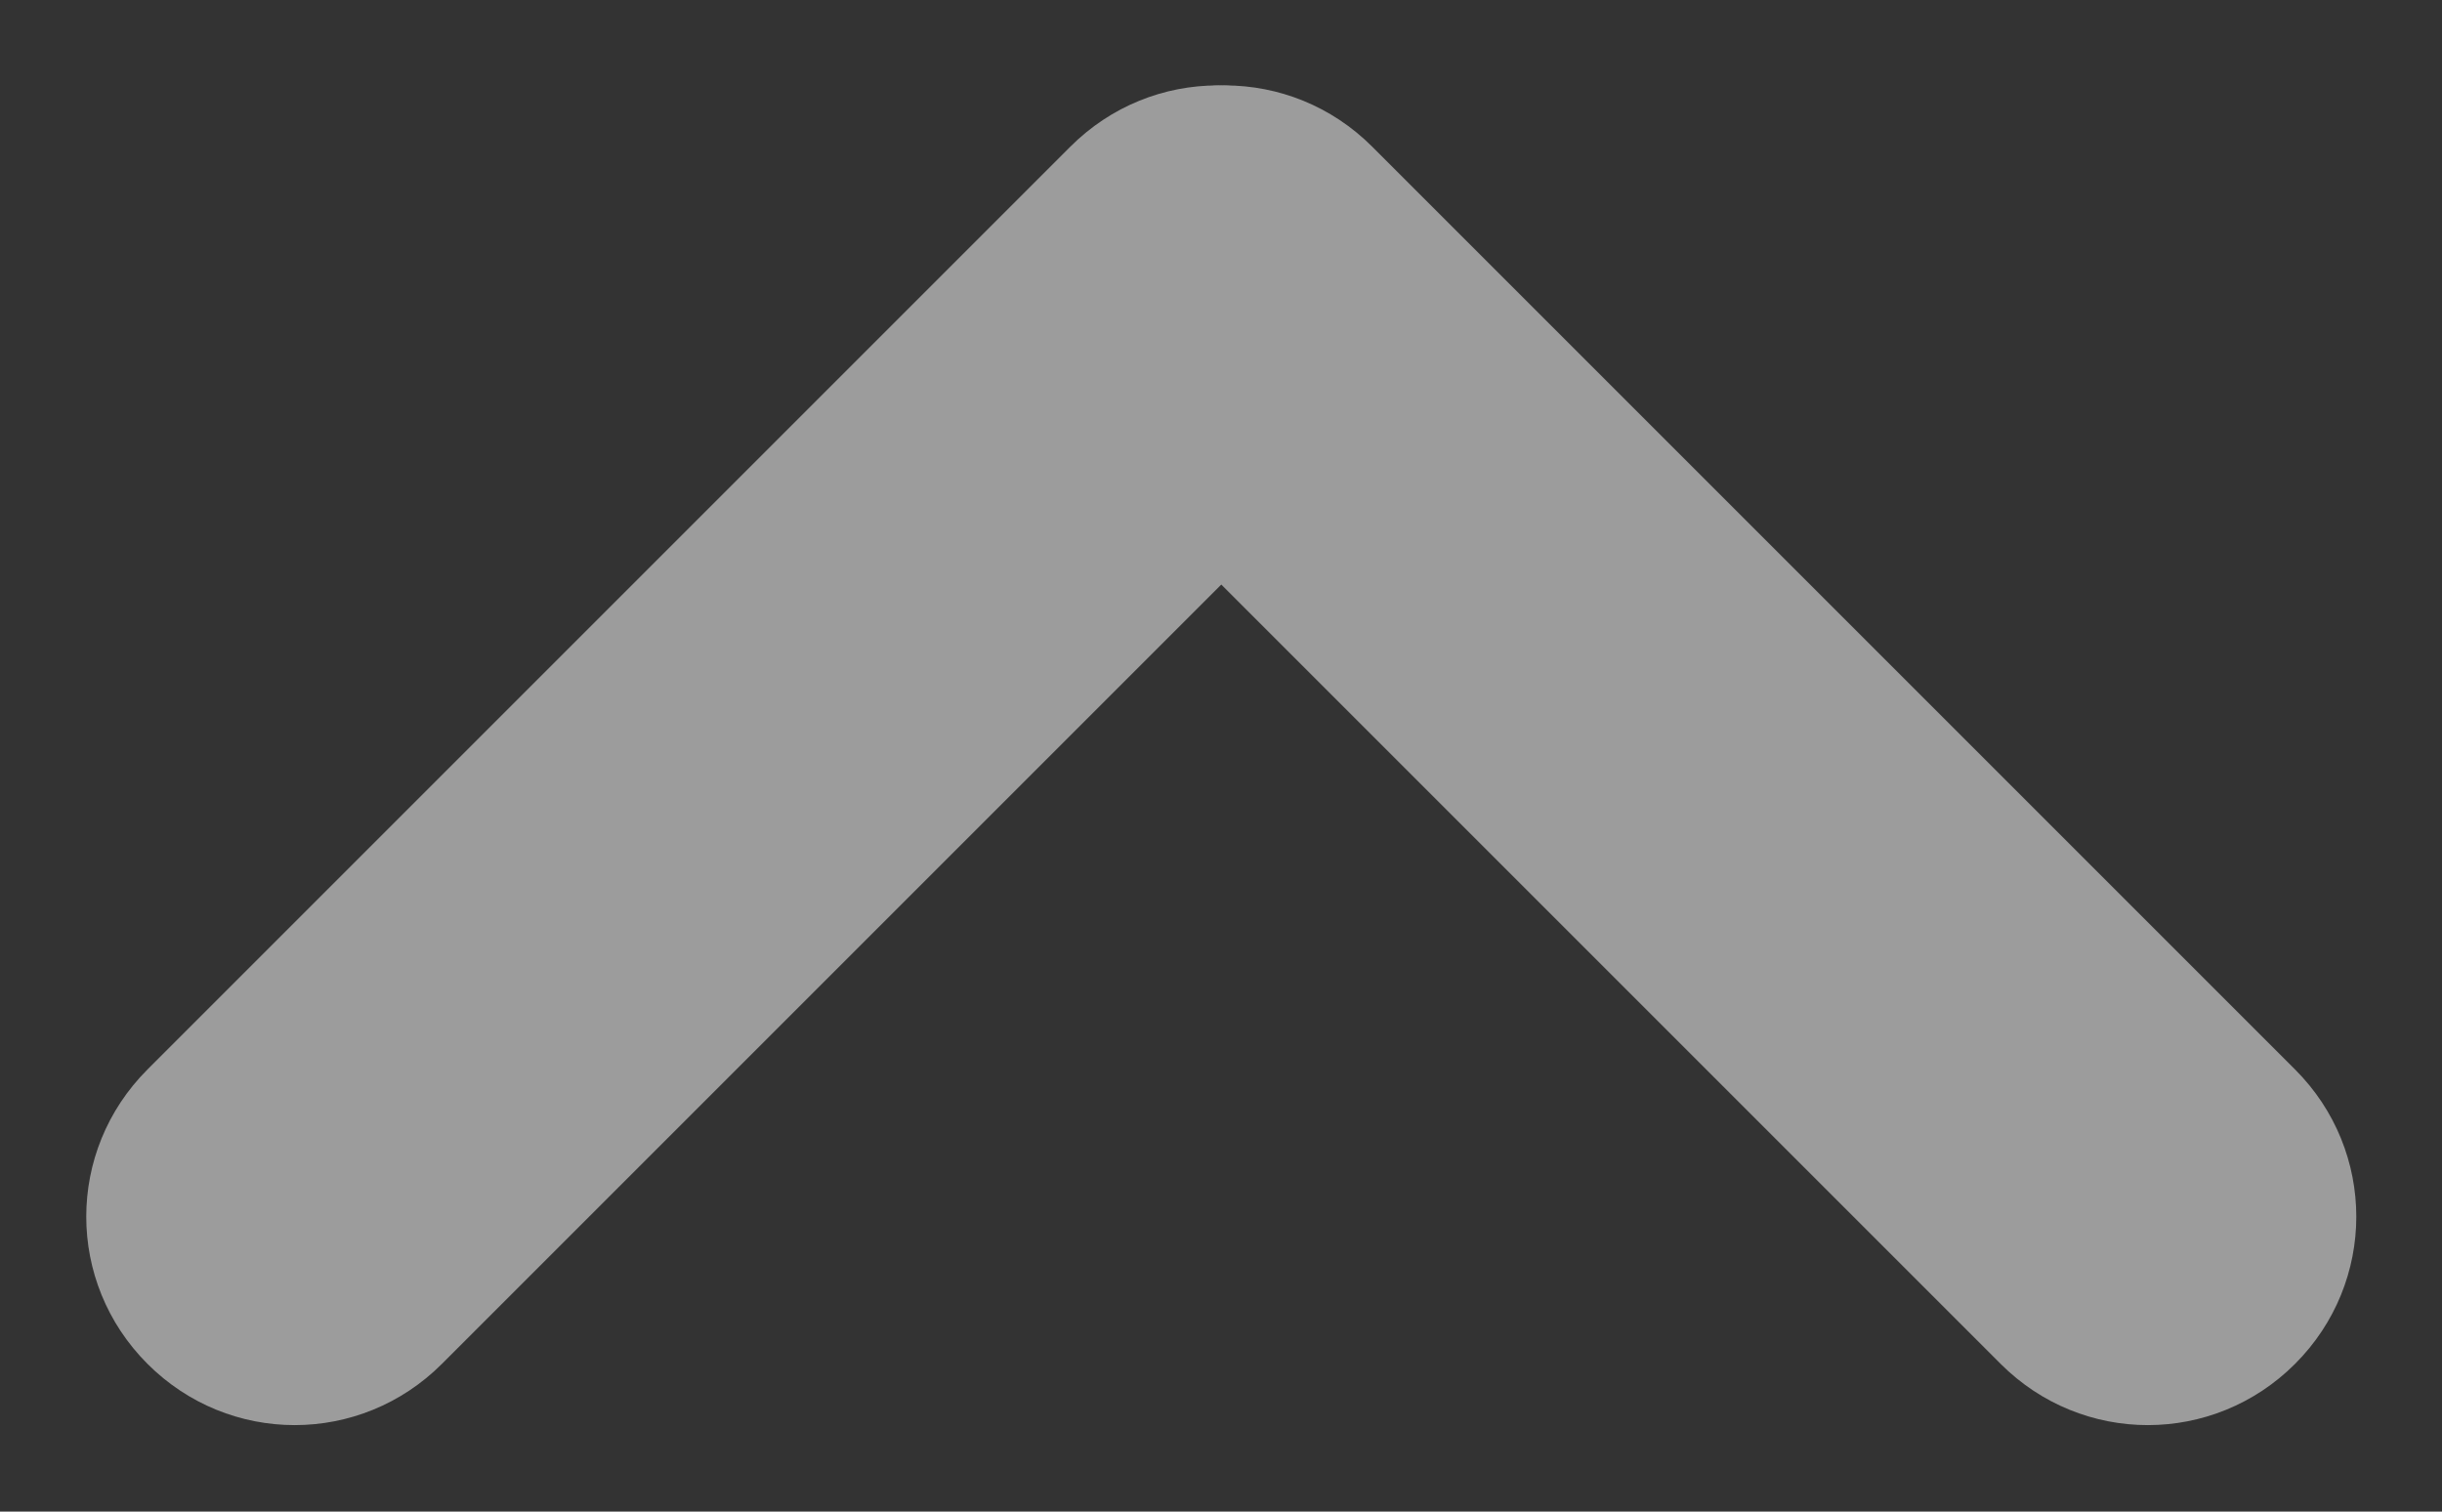 <?xml version="1.0" encoding="utf-8"?>
<!-- Generator: Adobe Illustrator 21.1.0, SVG Export Plug-In . SVG Version: 6.00 Build 0)  -->
<svg version="1.1" id="Layer_1" xmlns="http://www.w3.org/2000/svg" xmlns:xlink="http://www.w3.org/1999/xlink" x="0px" y="0px"
	 viewBox="0 0 98.7 61.1" style="enable-background:new 0 0 98.7 61.1;" xml:space="preserve">
<rect x="0" y="0" width="98.7" height="61.1" fill="#333333" stroke="none"/>
<style type="text/css">
	.st0{opacity:0.512;}
	.st1{fill:#FFFFFF;}
</style>
<g id="DownArrow" transform="translate(-910.939 -973.5)">
	<g id="Group_11" transform="translate(-3986 712.028)" class="st0">
		<path id="Rectangle_38" class="st1" d="M4902.9,304.7l37.3-37.3c3.3-3.3,8.6-3.3,11.9,0l0,0c3.3,3.3,3.3,8.6,0,11.9l-37.3,37.3
			c-3.3,3.3-8.6,3.3-11.9,0l0,0C4899.6,313.3,4899.6,308,4902.9,304.7z"/>
		<path id="Rectangle_42" class="st1" d="M4977.8,316.6l-37.3-37.3c-3.3-3.3-3.3-8.6,0-11.9l0,0c3.3-3.3,8.6-3.3,11.9,0l37.3,37.3
			c3.3,3.3,3.3,8.6,0,11.9l0,0C4986.4,319.9,4981.1,319.9,4977.8,316.6z"/>
	</g>
</g>
</svg>
